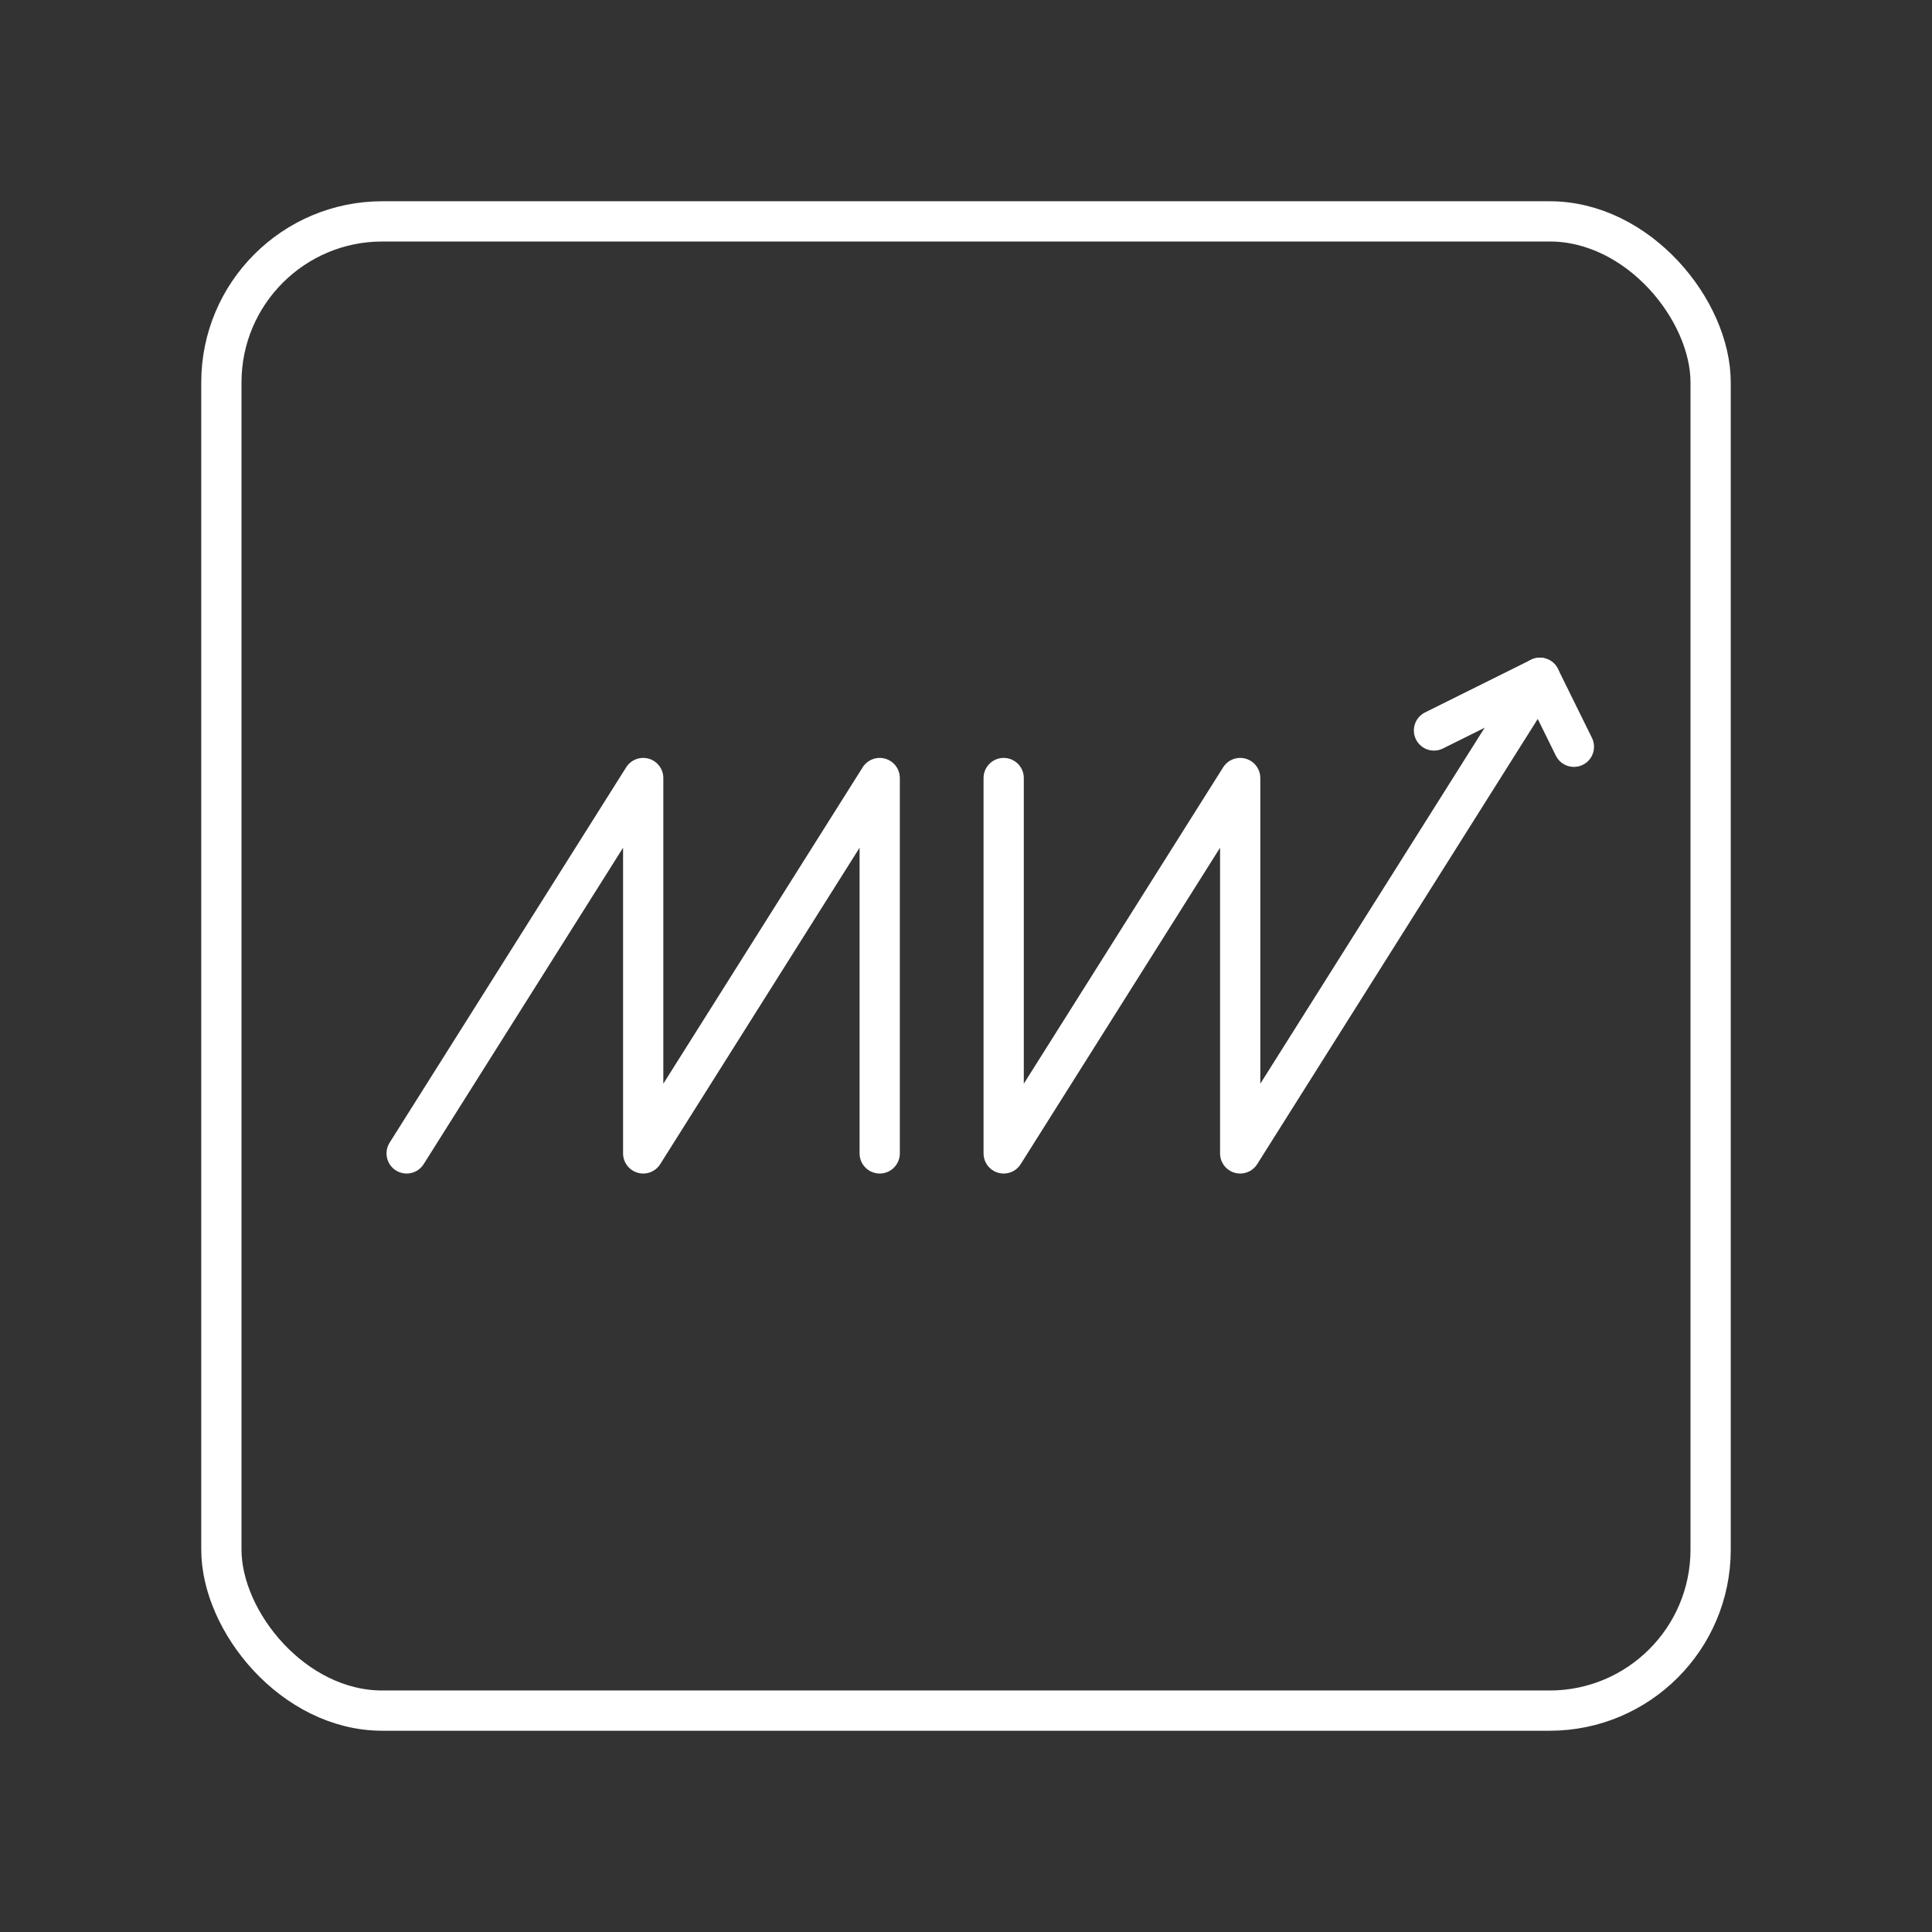 <?xml version="1.0" encoding="UTF-8"?><svg id="b" xmlns="http://www.w3.org/2000/svg" viewBox="0 0 48 48"><rect x="0" y="0" width="48" height="48" fill="#333333" stroke="none"/><defs><style>.c{fill:none;stroke:#fff;stroke-linecap:round;stroke-linejoin:round;}</style></defs><polyline class="c" points="10.103 28.656 15.98 19.33 15.98 28.656 21.856 19.33 21.856 28.656"/><polyline class="c" points="38.258 16.84 30.812 28.656 30.812 19.33 24.936 28.656 24.936 19.33"/><polyline class="c" points="35.627 18.148 38.258 16.84 39.103 18.553"/><rect class="c" x="5.5" y="5.5" width="37" height="37" rx="4" ry="4"/></svg>
